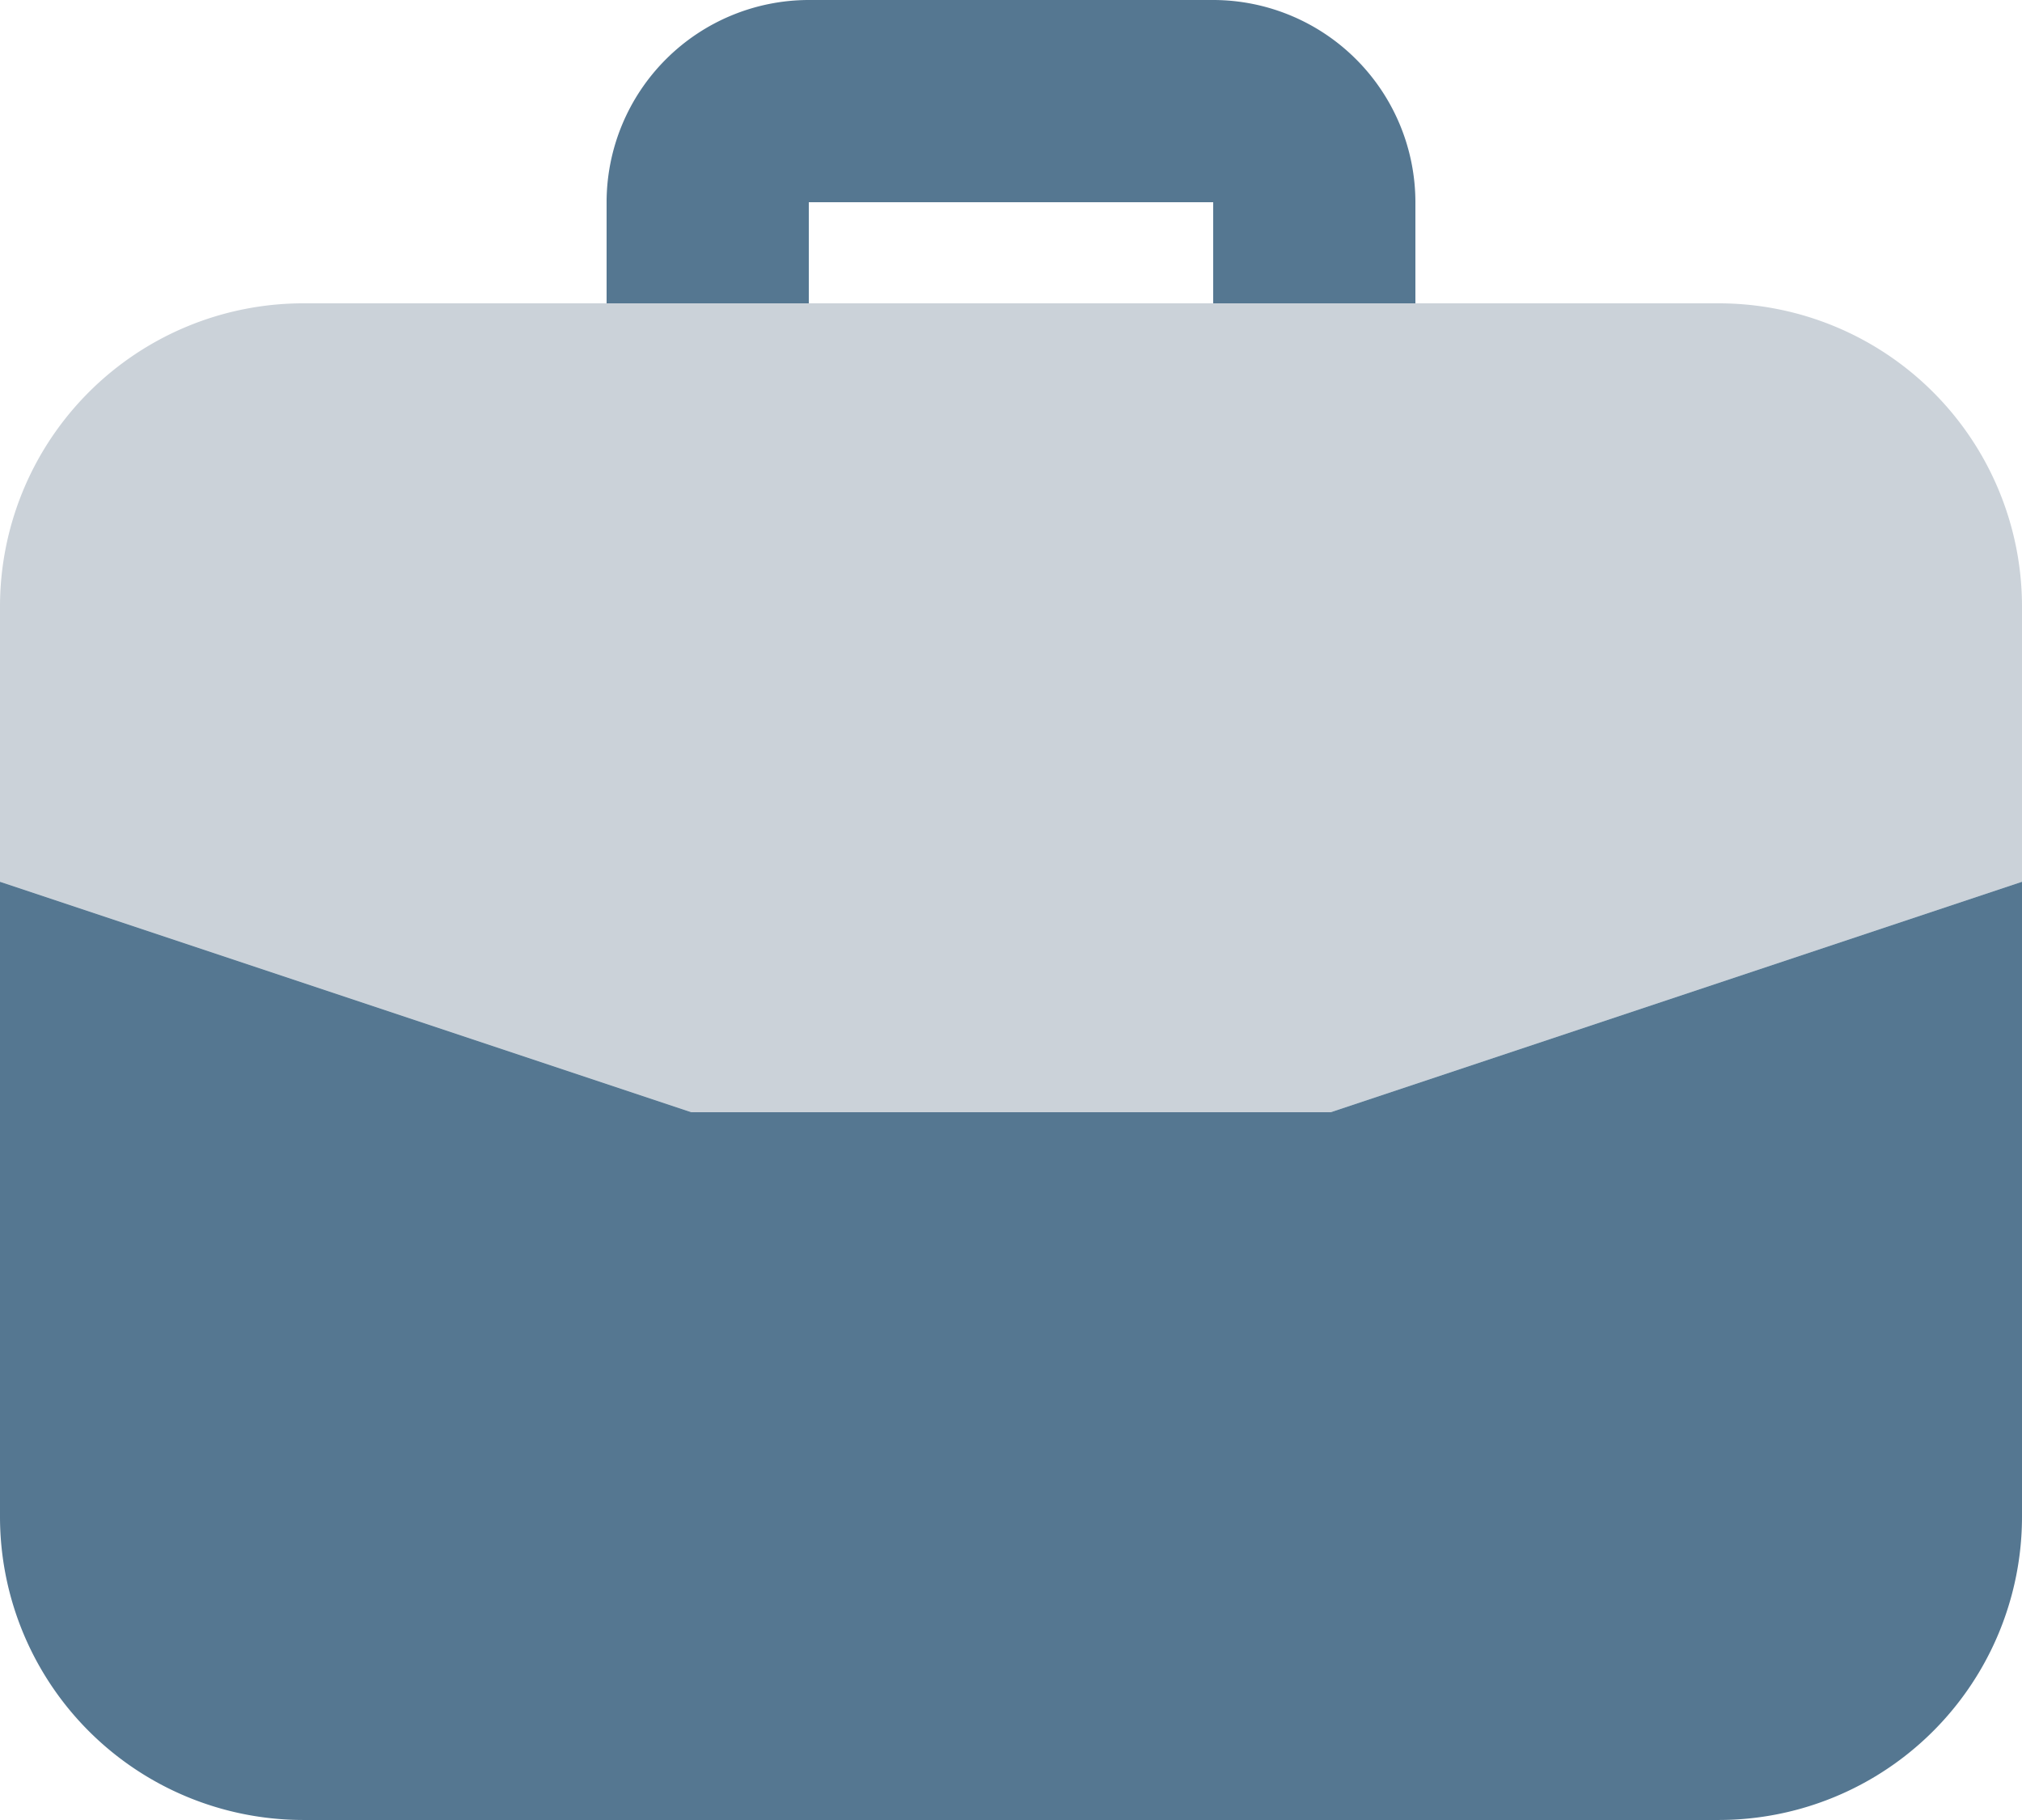 <svg xmlns="http://www.w3.org/2000/svg" width="26.667" height="24" viewBox="0 0 26.667 24">
  <g id="office-bag" transform="translate(-2 -3)">
    <path id="Path_20" data-name="Path 20" d="M24.667,6H6a4,4,0,0,0-4,4v3.628l9.117,3.039H19.55l9.117-3.039V10A4,4,0,0,0,24.667,6Z" transform="translate(0 1)" fill="#cbd2d9"/>
    <path id="Path_21" data-name="Path 21" d="M12.667,7V5.667H18V7h2.667V5.667A2.67,2.67,0,0,0,18,3H12.667A2.67,2.67,0,0,0,10,5.667V7Zm-1.55,10.667L2,14.628V23a4,4,0,0,0,4,4H24.667a4,4,0,0,0,4-4V14.628L19.55,17.667Z" fill="#557791"/>
  </g>
</svg>
